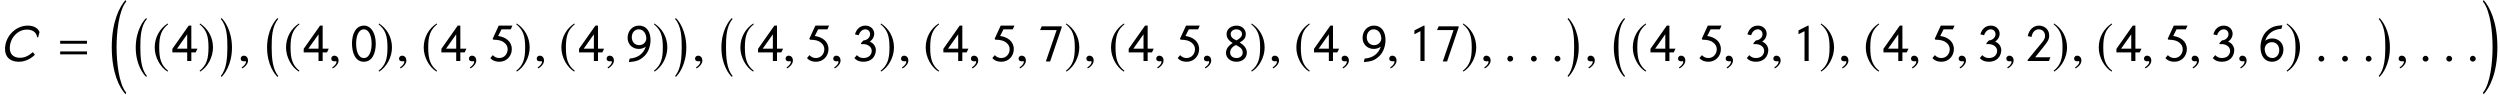 <?xml version='1.0' encoding='UTF-8'?>
<!-- This file was generated by dvisvgm 3.1.1 -->
<svg version='1.1' xmlns='http://www.w3.org/2000/svg' xmlns:xlink='http://www.w3.org/1999/xlink' width='568.636pt' height='21.534pt' viewBox='38.854 79.273 568.636 21.534'>
<defs>
<path id='g6-0' d='M3.132 12.482C1.834 11.017 1.644 8.266 1.644 6.062S1.691 1.215 3.132-.429L2.99-.667C2.418-.191 .596 2.12 .596 6.062S2.418 12.256 2.99 12.732L3.132 12.482Z'/>
<path id='g6-1' d='M.357 12.482L.5 12.732C1.072 12.256 2.894 10.005 2.894 6.062S1.072-.191 .5-.667L.357-.429C1.798 1.215 1.846 3.859 1.846 6.062S1.656 11.017 .357 12.482Z'/>
<path id='g6-16' d='M3.883 20.415C2.168 18.378 1.691 13.352 1.691 10.052S2.168 1.739 3.883-.298L3.728-.667C2.43 .81 .596 4.133 .596 10.052S2.358 19.295 3.728 20.772L3.883 20.415Z'/>
<path id='g6-17' d='M.357 20.415L.512 20.772C1.882 19.295 3.645 15.972 3.645 10.052S1.81 .81 .512-.667L.357-.298C2.072 1.739 2.549 6.753 2.549 10.052S2.072 18.378 .357 20.415Z'/>
<path id='g12-67' d='M8.992-6.598C8.552-7.682 7.385-8.052 6.324-8.052C3.537-8.052 1.143-5.61 1.143-2.716C1.143-.989 2.215 .167 4.288 .167C5.61 .167 6.896-.405 7.932-1.417L7.48-2.025C6.491-1.155 5.598-.738 4.55-.738C3.037-.738 2.227-1.584 2.227-2.942C2.227-5.169 3.978-7.146 6.11-7.146C7.099-7.146 8.242-6.789 8.456-5.395H8.683L8.992-6.598Z'/>
<path id='g1-61' d='M6.837-3.93V-4.597H.738V-3.93H6.837ZM6.837-1.513V-2.18H.738V-1.513H6.837Z'/>
<path id='g1-129' d='M5.681-3.93C5.681-6.372 4.586-8.052 3.025-8.052C1.096-8.052 .274-6.11 .274-4.002C.274-2.049 .929 .167 2.978 .167C4.931 .167 5.681-1.882 5.681-3.93ZM4.74-3.93C4.74-2.311 4.252-.679 2.978-.679C1.632-.679 1.215-2.442 1.215-3.978C1.215-5.669 1.751-7.206 3.001-7.206C4.038-7.206 4.74-5.872 4.74-3.93Z'/>
<path id='g1-130' d='M3.597 0V-8.004L3.43-8.063L1.286-6.968V-6.098C1.715-6.313 2.215-6.587 2.656-6.789V0H3.597Z'/>
<path id='g1-131' d='M5.586-.846H2.108L4.014-3.216C5.014-4.466 5.312-4.907 5.312-5.848C5.312-7.039 4.383-8.052 2.966-8.052C1.727-8.052 .691-7.087 .441-5.669L1.298-5.467C1.465-6.658 2.215-7.206 2.882-7.206C3.788-7.206 4.371-6.646 4.371-5.657C4.371-5.002 3.895-4.455 3.168-3.597L2.501-2.787V-2.799L.417-.25V0H5.241L5.586-.846Z'/>
<path id='g1-132' d='M1.346-5.86C1.644-6.801 2.275-7.206 2.859-7.206S3.942-6.789 3.942-6.098C3.942-5.276 3.121-4.693 2.454-4.693L1.882-4.085V-3.835H2.644C3.68-3.692 4.312-3.097 4.312-2.275C4.312-1.822 4.073-1.37 3.764-1.108C3.418-.81 2.918-.679 2.382-.679C1.87-.679 1.346-.881 .929-1.334L.369-.667C.989 .012 1.703 .167 2.442 .167C3.216 .167 3.966-.06 4.502-.596C4.967-1.06 5.253-1.775 5.253-2.501C5.253-3.168 4.812-4.061 3.859-4.407C4.597-4.919 4.883-5.61 4.883-6.182C4.883-7.253 4.014-8.052 2.894-8.052C1.644-8.052 .834-7.265 .5-6.062L1.346-5.86Z'/>
<path id='g1-133' d='M5.824-2.811H4.443V-8.052H3.847L.131-2.775V-1.965H3.502V0H4.443V-1.965H5.431L5.824-2.811ZM3.502-2.811H1.191L3.502-6.074V-2.811Z'/>
<path id='g1-134' d='M5.455-8.052H2.334L.953-5.05L1.12-4.848C2.263-4.848 3.049-4.633 3.585-4.192C4.097-3.788 4.371-3.275 4.371-2.692C4.371-1.679 3.668-.679 2.442-.679C1.93-.679 1.405-.881 .989-1.334L.429-.667C1.048 .012 1.763 .167 2.501 .167C4.133 .167 5.312-1.143 5.312-2.692C5.312-4.49 3.883-5.455 2.203-5.693L2.966-7.206H5.074L5.455-8.052Z'/>
<path id='g1-135' d='M5.336-7.956L5.324-8.147C3.633-7.98 2.835-7.801 1.703-6.694C.893-5.896 .381-4.478 .381-3.144C.381-1.429 1.131 .167 3.061 .167C4.55 .167 5.598-1.108 5.598-2.62C5.598-4.181 4.383-5.133 3.085-5.133C2.489-5.133 1.941-4.979 1.453-4.621C2.013-6.313 3.347-7.194 5.122-7.325L5.336-7.956ZM4.645-2.465C4.645-1.429 3.966-.679 3.097-.679C1.989-.679 1.334-1.596 1.334-2.859C1.489-3.835 2.215-4.288 2.99-4.288C3.823-4.288 4.645-3.668 4.645-2.465Z'/>
<path id='g1-136' d='M5.372-7.647V-7.885H.822L.453-7.039H4.216L1.763 .095H2.739L5.372-7.647Z'/>
<path id='g1-137' d='M5.324-1.918C5.324-2.847 4.74-3.573 3.704-4.204C4.717-4.788 5.086-5.3 5.086-6.193C5.086-7.134 4.24-8.052 3.049-8.052C1.715-8.052 .715-7.277 .715-6.122C.715-5.407 1.036-4.74 2.108-4.109C.929-3.311 .584-2.644 .584-1.834C.584-.703 1.596 .167 2.954 .167C4.502 .167 5.324-.822 5.324-1.918ZM4.228-6.134C4.228-5.55 3.728-5.11 2.966-4.693C2.025-5.122 1.656-5.467 1.656-6.17C1.656-6.682 2.144-7.206 2.906-7.206C3.68-7.206 4.228-6.777 4.228-6.134ZM3.287-3.406C4.085-2.978 4.383-2.537 4.383-1.882C4.383-1.12 3.68-.679 3.001-.679C2.001-.679 1.525-1.274 1.525-1.941C1.525-2.596 2.025-3.335 2.87-3.633L3.287-3.406Z'/>
<path id='g1-138' d='M.655 .024L.679 .25C2.323 .083 3.109-.107 4.228-1.203C5.038-1.989 5.55-3.418 5.55-4.74C5.55-6.467 4.812-8.052 2.882-8.052C1.382-8.052 .333-6.777 .333-5.264C.333-3.704 1.548-2.751 2.847-2.751C3.43-2.751 3.99-2.906 4.478-3.275C3.919-1.572 2.585-.691 .81-.56L.655 .024ZM4.597-5.026C4.443-4.05 3.716-3.609 2.942-3.609C2.108-3.609 1.286-4.216 1.286-5.431C1.286-6.467 1.977-7.206 2.847-7.206C3.93-7.206 4.586-6.277 4.597-5.026Z'/>
<path id='g13-58' d='M2.156-.512C2.156-.881 1.846-1.191 1.489-1.191S.834-.893 .834-.512C.834-.06 1.239 .131 1.489 .131S2.156-.071 2.156-.512Z'/>
<path id='g13-59' d='M2.323-.071C2.323-1.06 1.632-1.215 1.358-1.215C1.06-1.215 .667-1.036 .667-.524C.667-.048 1.096 .071 1.405 .071C1.489 .071 1.548 .06 1.584 .048C1.632 .036 1.667 .024 1.691 .024C1.775 .024 1.858 .083 1.858 .191C1.858 .417 1.667 .953 .881 1.453L.989 1.679C1.346 1.56 2.323 .774 2.323-.071Z'/>
<path id='g9-185' d='M3.514-8.54C1.787-7.42 .572-5.491 .572-3.061C.572-.846 1.834 1.394 3.478 2.406L3.621 2.215C2.049 .977 1.596-.465 1.596-3.097C1.596-5.741 2.084-7.111 3.621-8.349L3.514-8.54Z'/>
<path id='g9-186' d='M.453-8.54L.345-8.349C1.882-7.111 2.37-5.741 2.37-3.097C2.37-.465 1.918 .977 .345 2.215L.488 2.406C2.132 1.394 3.394-.846 3.394-3.061C3.394-5.491 2.18-7.42 .453-8.54Z'/>
</defs>
<g id='page1'>
<use x='38.854' y='93.151' xlink:href='#g12-67'/>
<use x='51.799' y='93.151' xlink:href='#g1-61'/>
<use x='63.68' y='79.94' xlink:href='#g6-16'/>
<use x='69.131' y='84.038' xlink:href='#g6-0'/>
<use x='73.471' y='93.151' xlink:href='#g9-185'/>
<use x='77.93' y='93.151' xlink:href='#g1-133'/>
<use x='83.908' y='93.151' xlink:href='#g9-186'/>
<use x='88.726' y='84.038' xlink:href='#g6-1'/>
<use x='92.946' y='93.151' xlink:href='#g13-59'/>
<use x='99.003' y='84.038' xlink:href='#g6-0'/>
<use x='103.343' y='93.151' xlink:href='#g9-185'/>
<use x='107.802' y='93.151' xlink:href='#g1-133'/>
<use x='113.541' y='93.151' xlink:href='#g13-59'/>
<use x='118.642' y='93.151' xlink:href='#g1-129'/>
<use x='124.619' y='93.151' xlink:href='#g9-186'/>
<use x='128.959' y='93.151' xlink:href='#g13-59'/>
<use x='134.657' y='93.151' xlink:href='#g9-185'/>
<use x='139.117' y='93.151' xlink:href='#g1-133'/>
<use x='144.855' y='93.151' xlink:href='#g13-59'/>
<use x='149.956' y='93.151' xlink:href='#g1-134'/>
<use x='155.934' y='93.151' xlink:href='#g9-186'/>
<use x='160.273' y='93.151' xlink:href='#g13-59'/>
<use x='165.972' y='93.151' xlink:href='#g9-185'/>
<use x='170.431' y='93.151' xlink:href='#g1-133'/>
<use x='176.17' y='93.151' xlink:href='#g13-59'/>
<use x='181.27' y='93.151' xlink:href='#g1-138'/>
<use x='187.248' y='93.151' xlink:href='#g9-186'/>
<use x='192.066' y='84.038' xlink:href='#g6-1'/>
<use x='196.286' y='93.151' xlink:href='#g13-59'/>
<use x='202.343' y='84.038' xlink:href='#g6-0'/>
<use x='206.683' y='93.151' xlink:href='#g9-185'/>
<use x='211.142' y='93.151' xlink:href='#g1-133'/>
<use x='216.881' y='93.151' xlink:href='#g13-59'/>
<use x='221.982' y='93.151' xlink:href='#g1-134'/>
<use x='227.72' y='93.151' xlink:href='#g13-59'/>
<use x='232.821' y='93.151' xlink:href='#g1-132'/>
<use x='238.799' y='93.151' xlink:href='#g9-186'/>
<use x='243.138' y='93.151' xlink:href='#g13-59'/>
<use x='248.837' y='93.151' xlink:href='#g9-185'/>
<use x='253.296' y='93.151' xlink:href='#g1-133'/>
<use x='259.035' y='93.151' xlink:href='#g13-59'/>
<use x='264.135' y='93.151' xlink:href='#g1-134'/>
<use x='269.874' y='93.151' xlink:href='#g13-59'/>
<use x='274.975' y='93.151' xlink:href='#g1-136'/>
<use x='280.952' y='93.151' xlink:href='#g9-186'/>
<use x='285.292' y='93.151' xlink:href='#g13-59'/>
<use x='290.991' y='93.151' xlink:href='#g9-185'/>
<use x='295.45' y='93.151' xlink:href='#g1-133'/>
<use x='301.188' y='93.151' xlink:href='#g13-59'/>
<use x='306.289' y='93.151' xlink:href='#g1-134'/>
<use x='312.028' y='93.151' xlink:href='#g13-59'/>
<use x='317.129' y='93.151' xlink:href='#g1-137'/>
<use x='323.106' y='93.151' xlink:href='#g9-186'/>
<use x='327.446' y='93.151' xlink:href='#g13-59'/>
<use x='333.144' y='93.151' xlink:href='#g9-185'/>
<use x='337.604' y='93.151' xlink:href='#g1-133'/>
<use x='343.342' y='93.151' xlink:href='#g13-59'/>
<use x='348.443' y='93.151' xlink:href='#g1-138'/>
<use x='354.182' y='93.151' xlink:href='#g13-59'/>
<use x='359.282' y='93.151' xlink:href='#g1-130'/>
<use x='365.26' y='93.151' xlink:href='#g1-136'/>
<use x='371.238' y='93.151' xlink:href='#g9-186'/>
<use x='375.577' y='93.151' xlink:href='#g13-59'/>
<use x='380.869' y='93.151' xlink:href='#g13-58'/>
<use x='386.245' y='93.151' xlink:href='#g13-58'/>
<use x='391.621' y='93.151' xlink:href='#g13-58'/>
<use x='395.052' y='84.038' xlink:href='#g6-1'/>
<use x='399.272' y='93.151' xlink:href='#g13-59'/>
<use x='405.33' y='84.038' xlink:href='#g6-0'/>
<use x='409.669' y='93.151' xlink:href='#g9-185'/>
<use x='414.129' y='93.151' xlink:href='#g1-133'/>
<use x='419.867' y='93.151' xlink:href='#g13-59'/>
<use x='424.968' y='93.151' xlink:href='#g1-134'/>
<use x='430.706' y='93.151' xlink:href='#g13-59'/>
<use x='435.807' y='93.151' xlink:href='#g1-132'/>
<use x='441.546' y='93.151' xlink:href='#g13-59'/>
<use x='446.646' y='93.151' xlink:href='#g1-130'/>
<use x='452.624' y='93.151' xlink:href='#g9-186'/>
<use x='456.964' y='93.151' xlink:href='#g13-59'/>
<use x='462.662' y='93.151' xlink:href='#g9-185'/>
<use x='467.122' y='93.151' xlink:href='#g1-133'/>
<use x='472.86' y='93.151' xlink:href='#g13-59'/>
<use x='477.961' y='93.151' xlink:href='#g1-134'/>
<use x='483.699' y='93.151' xlink:href='#g13-59'/>
<use x='488.8' y='93.151' xlink:href='#g1-132'/>
<use x='494.539' y='93.151' xlink:href='#g13-59'/>
<use x='499.64' y='93.151' xlink:href='#g1-131'/>
<use x='505.617' y='93.151' xlink:href='#g9-186'/>
<use x='509.957' y='93.151' xlink:href='#g13-59'/>
<use x='515.655' y='93.151' xlink:href='#g9-185'/>
<use x='520.115' y='93.151' xlink:href='#g1-133'/>
<use x='525.853' y='93.151' xlink:href='#g13-59'/>
<use x='530.954' y='93.151' xlink:href='#g1-134'/>
<use x='536.692' y='93.151' xlink:href='#g13-59'/>
<use x='541.793' y='93.151' xlink:href='#g1-132'/>
<use x='547.532' y='93.151' xlink:href='#g13-59'/>
<use x='552.633' y='93.151' xlink:href='#g1-135'/>
<use x='558.61' y='93.151' xlink:href='#g9-186'/>
<use x='565.373' y='93.151' xlink:href='#g13-58'/>
<use x='570.749' y='93.151' xlink:href='#g13-58'/>
<use x='576.124' y='93.151' xlink:href='#g13-58'/>
<use x='579.556' y='84.038' xlink:href='#g6-1'/>
<use x='583.776' y='93.151' xlink:href='#g13-59'/>
<use x='589.068' y='93.151' xlink:href='#g13-58'/>
<use x='594.444' y='93.151' xlink:href='#g13-58'/>
<use x='599.819' y='93.151' xlink:href='#g13-58'/>
<use x='603.251' y='79.94' xlink:href='#g6-17'/>
</g>
</svg>
